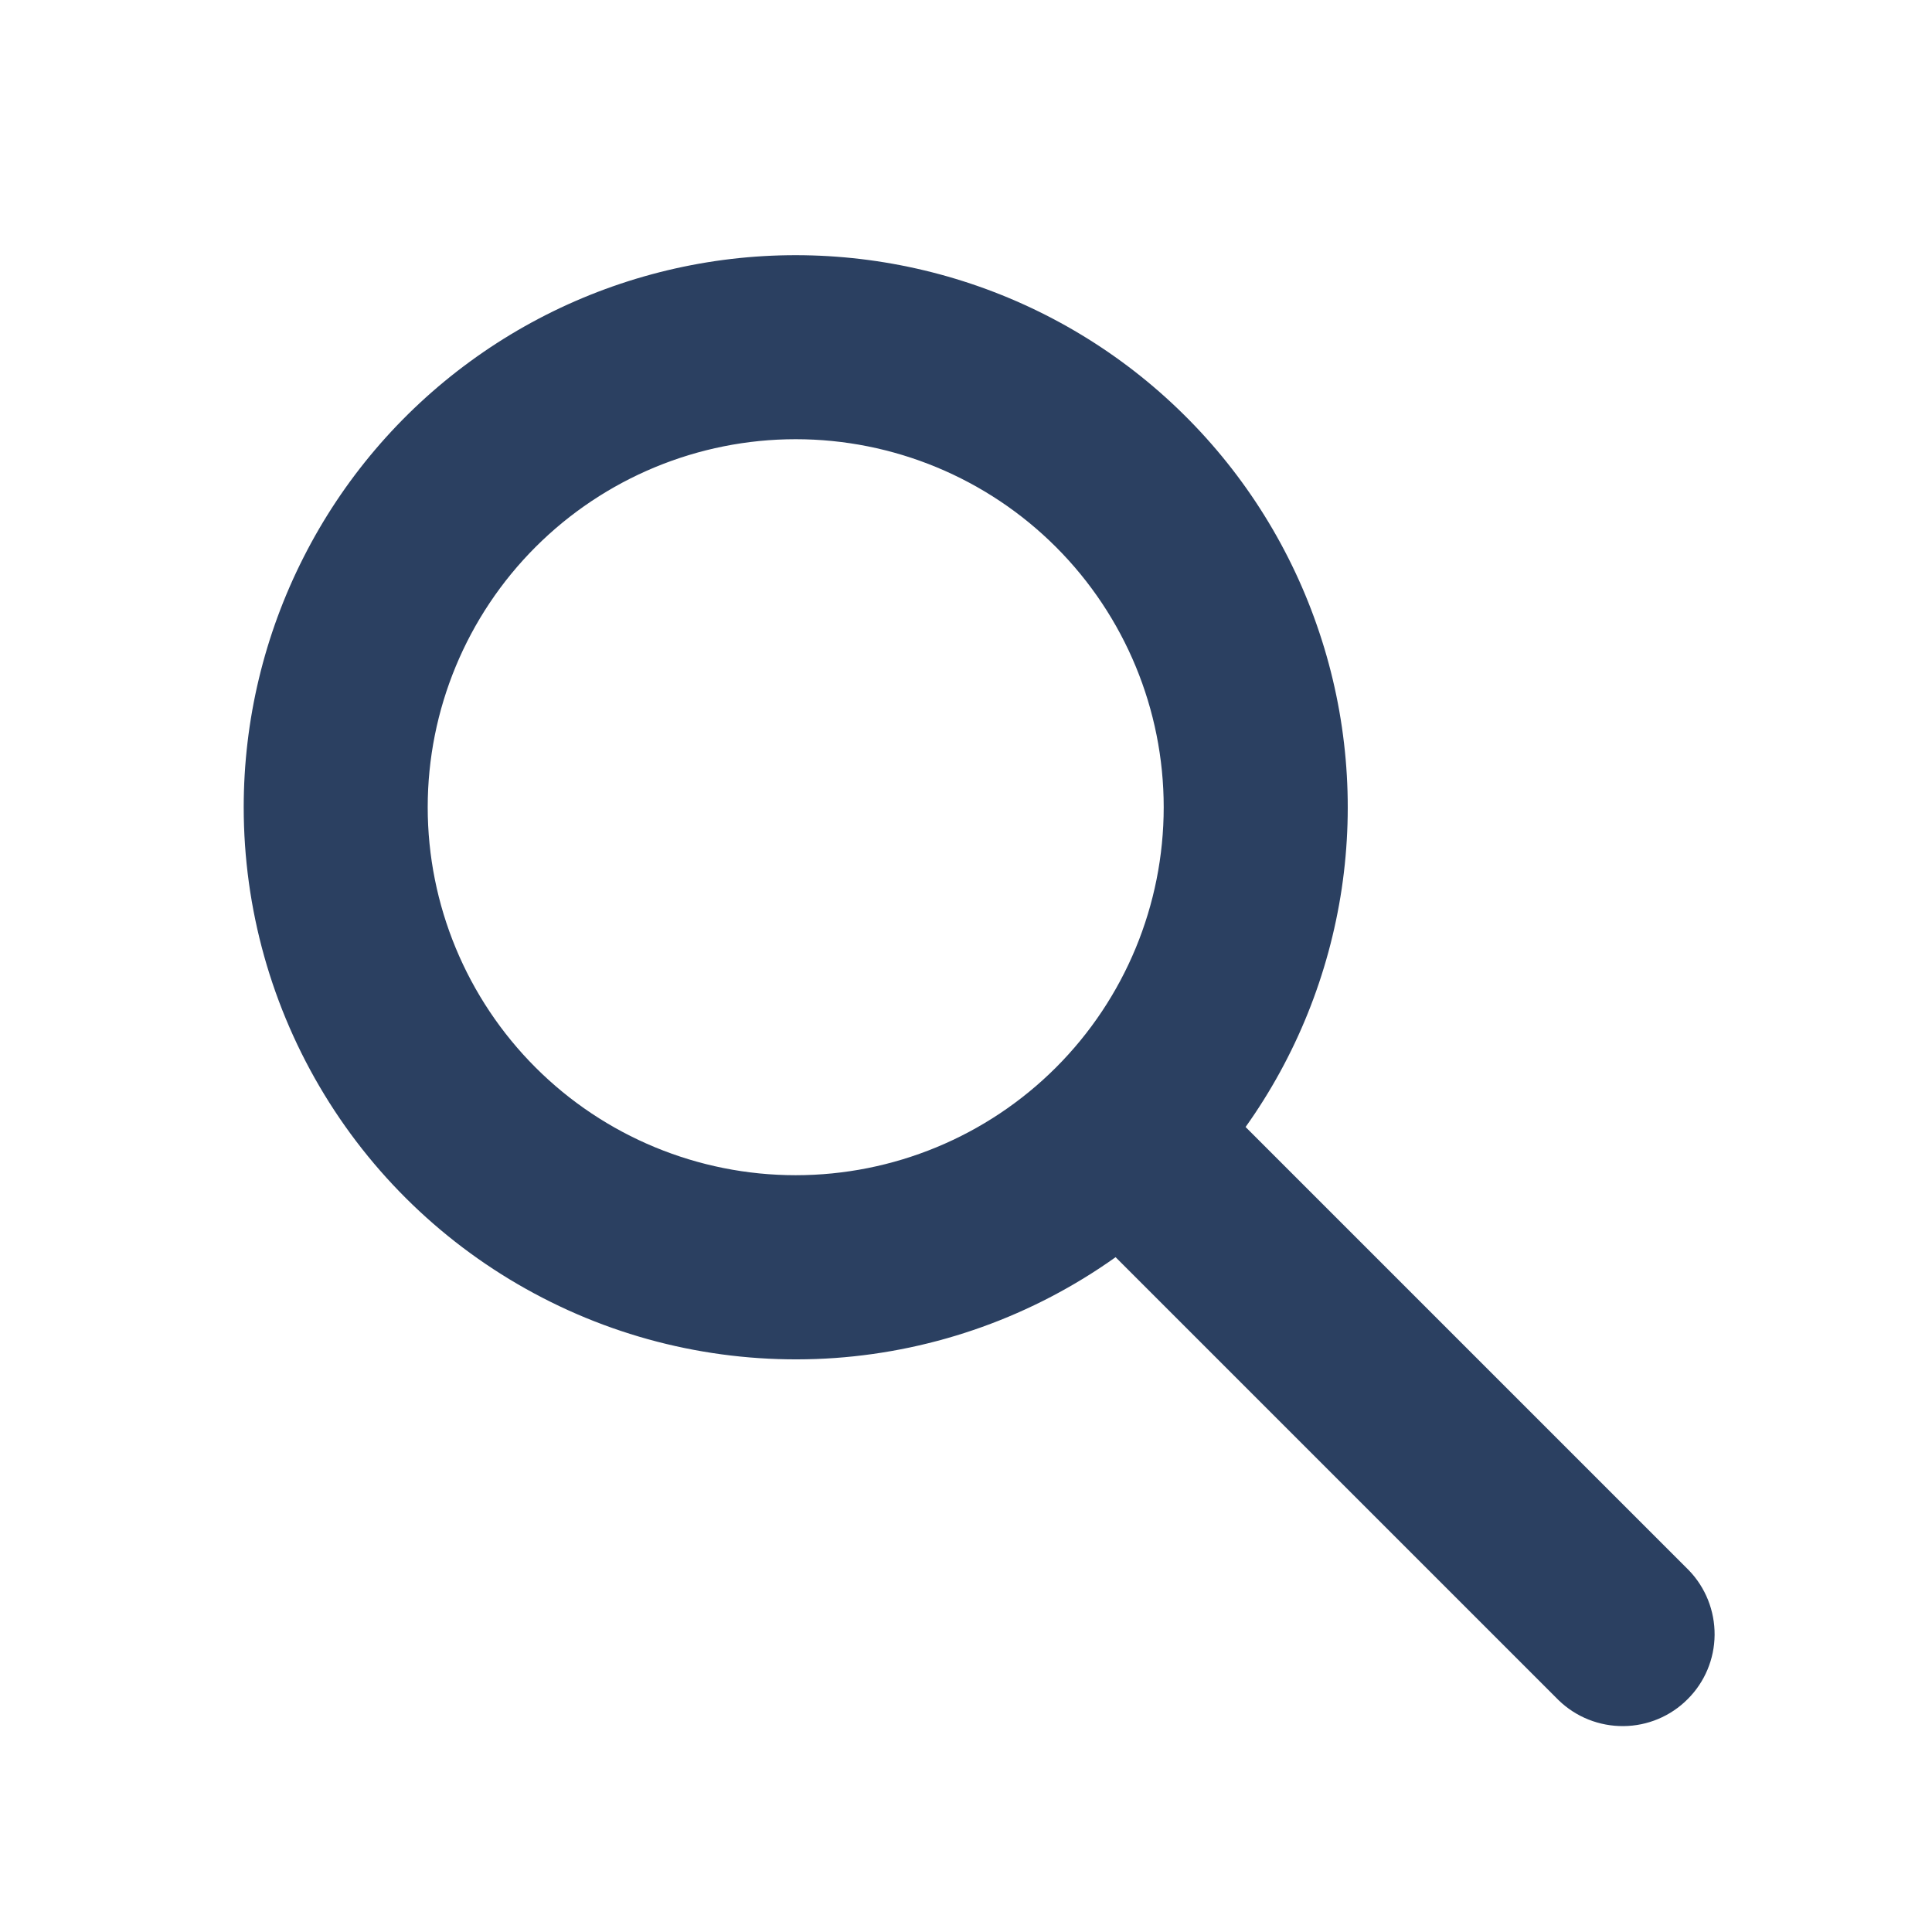 <svg width="21" height="21" viewBox="0 0 21 21" fill="none" xmlns="http://www.w3.org/2000/svg">
<path fill-rule="evenodd" clip-rule="evenodd" d="M8.649 4.774C7.589 4.774 6.571 5.196 5.821 5.946C5.071 6.696 4.649 7.714 4.649 8.774C4.649 9.835 5.071 10.853 5.821 11.603C6.571 12.353 7.589 12.774 8.649 12.774C9.71 12.774 10.728 12.353 11.478 11.603C12.228 10.853 12.649 9.835 12.649 8.774C12.649 7.714 12.228 6.696 11.478 5.946C10.728 5.196 9.71 4.774 8.649 4.774ZM2.649 8.774C2.649 7.83 2.872 6.899 3.3 6.057C3.727 5.215 4.347 4.486 5.11 3.929C5.872 3.372 6.755 3.003 7.688 2.851C8.62 2.7 9.574 2.771 10.474 3.058C11.373 3.345 12.193 3.84 12.865 4.504C13.537 5.167 14.043 5.98 14.341 6.876C14.64 7.771 14.723 8.725 14.584 9.659C14.444 10.593 14.087 11.481 13.539 12.25L18.356 17.067C18.539 17.256 18.639 17.509 18.637 17.771C18.635 18.033 18.53 18.284 18.344 18.469C18.159 18.655 17.908 18.76 17.646 18.762C17.384 18.764 17.131 18.664 16.942 18.481L12.126 13.665C11.229 14.304 10.173 14.683 9.074 14.761C7.975 14.838 6.876 14.613 5.898 14.107C4.919 13.602 4.098 12.838 3.525 11.897C2.952 10.956 2.649 9.876 2.649 8.774Z" fill="#2B4061"/>
</svg>
